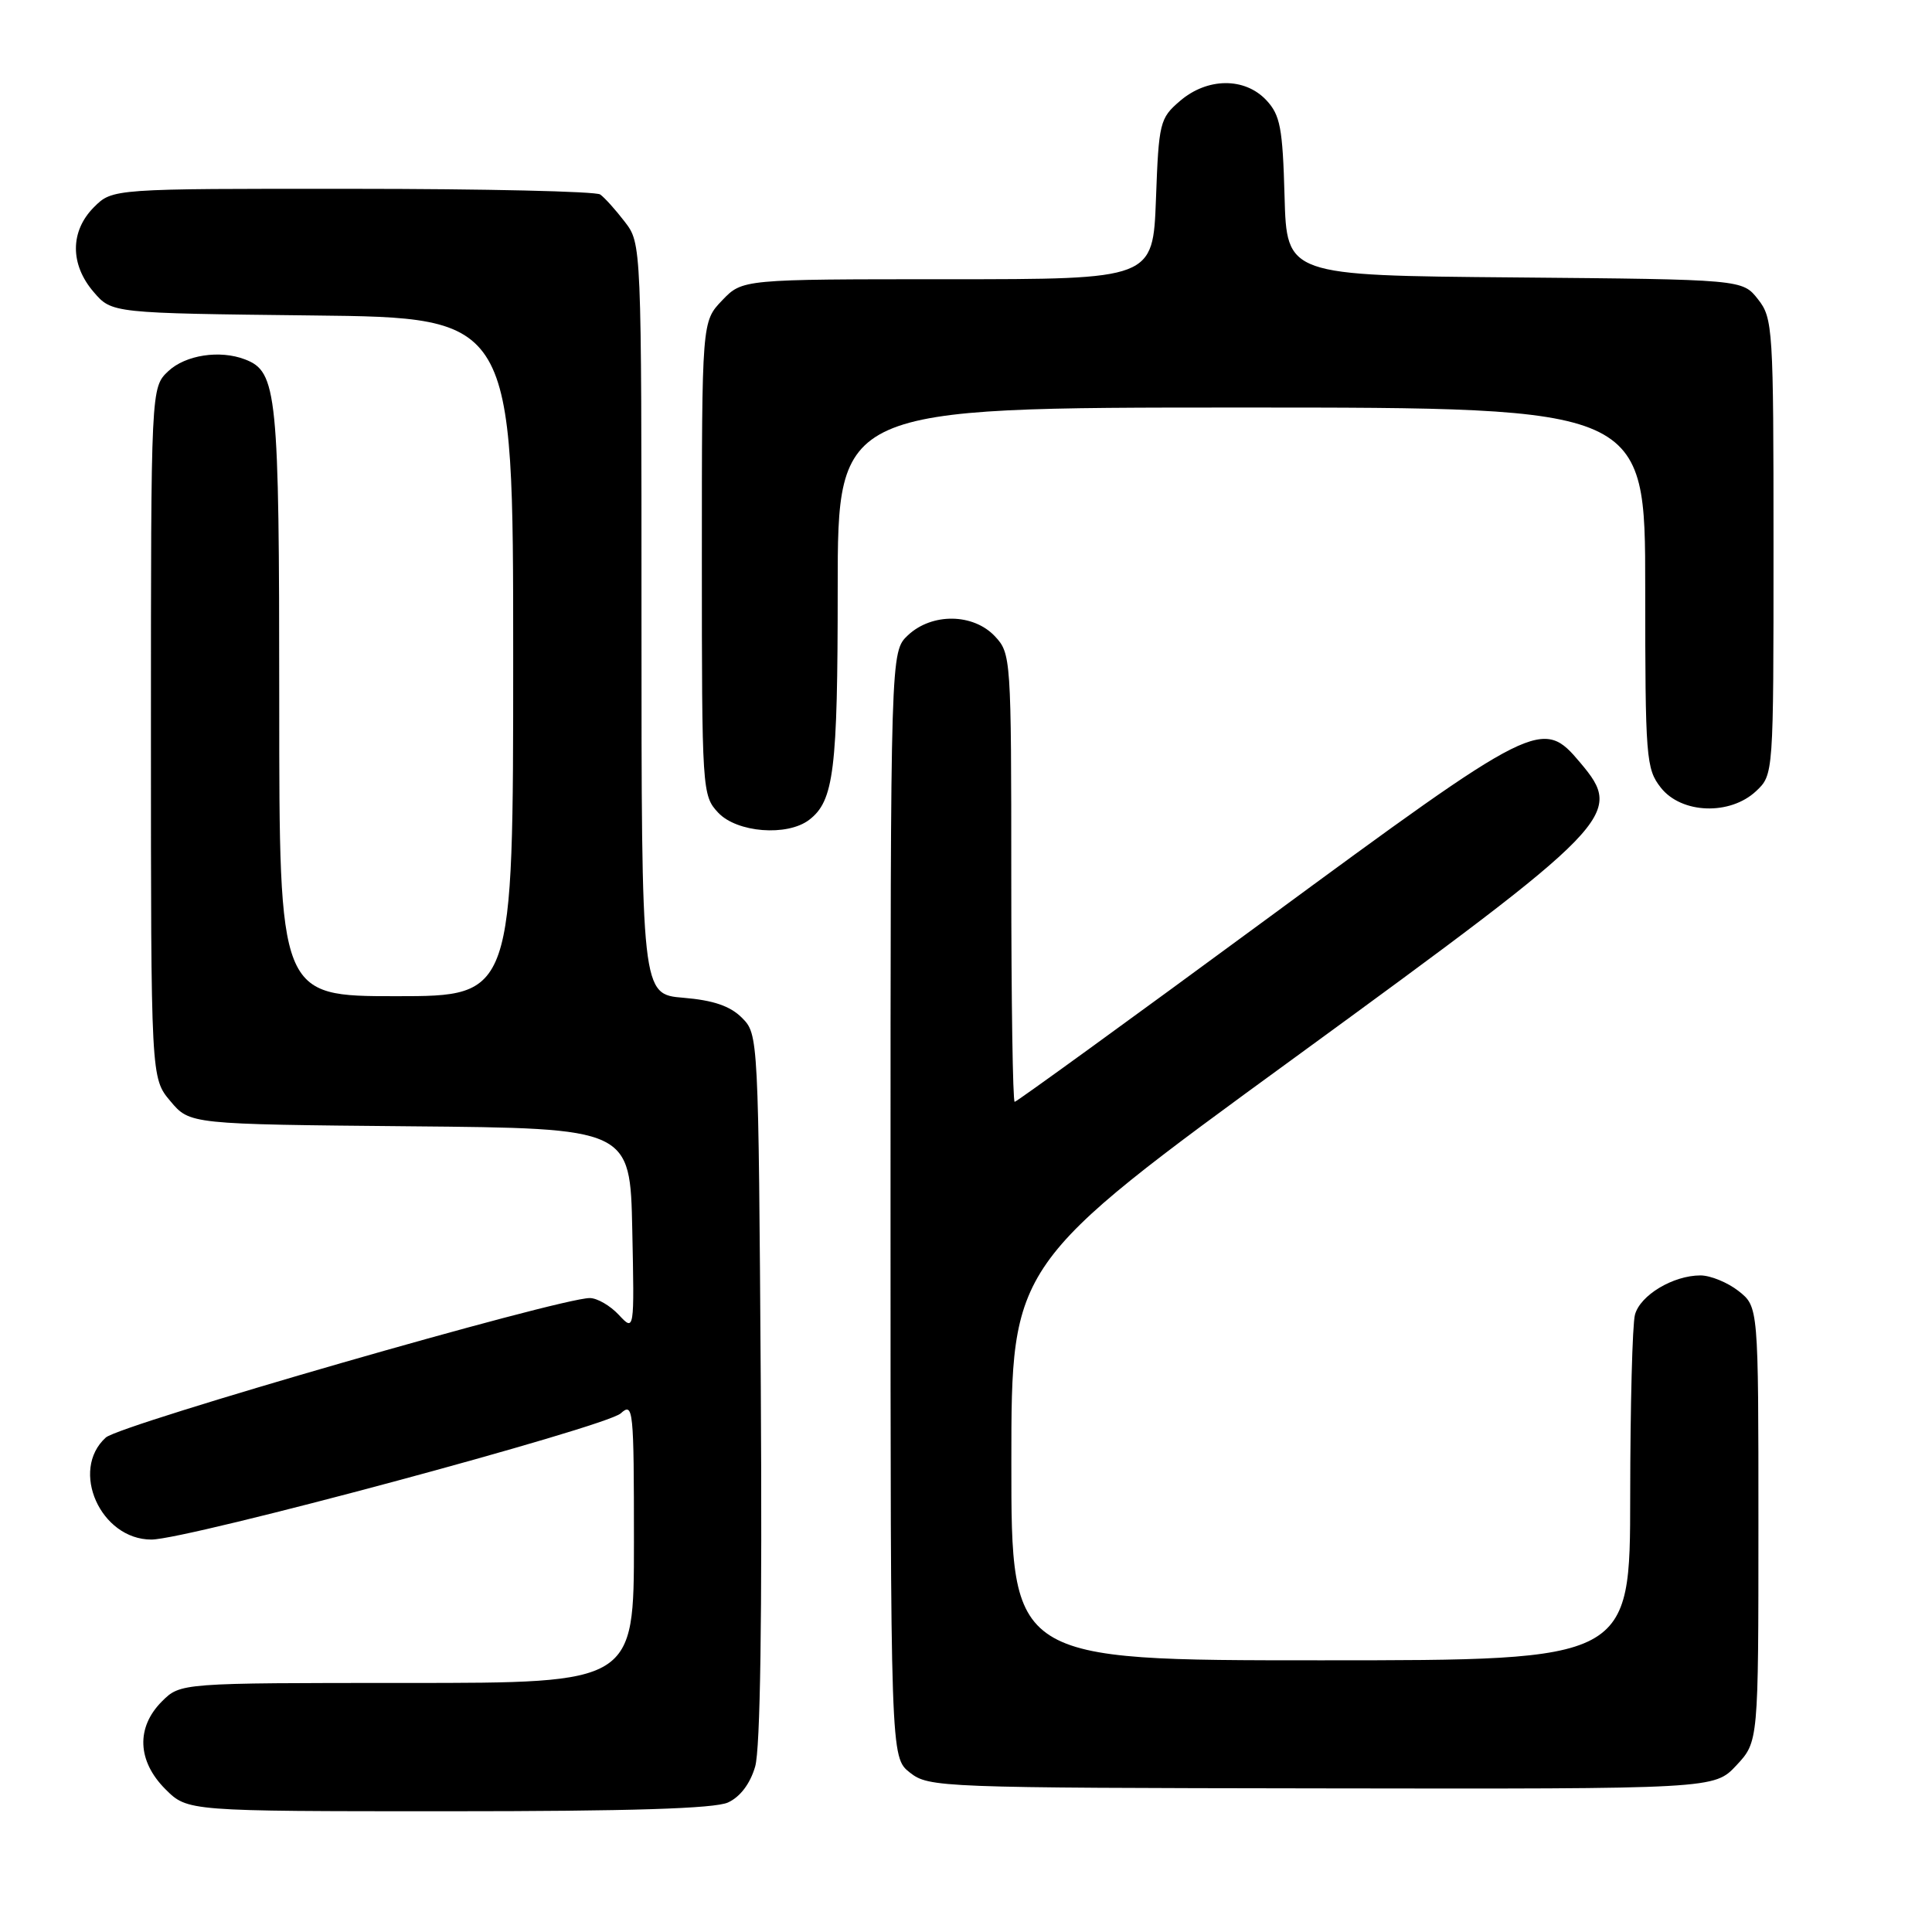<?xml version="1.0" encoding="UTF-8" standalone="no"?>
<!DOCTYPE svg PUBLIC "-//W3C//DTD SVG 1.1//EN" "http://www.w3.org/Graphics/SVG/1.1/DTD/svg11.dtd" >
<svg xmlns="http://www.w3.org/2000/svg" xmlns:xlink="http://www.w3.org/1999/xlink" version="1.1" viewBox="0 0 256 256">
 <g >
 <path fill="currentColor"
d=" M 96.46 238.84 C 98.08 238.10 99.40 236.35 100.06 234.09 C 100.75 231.75 101.00 214.25 100.81 183.78 C 100.50 137.23 100.49 137.05 98.31 134.86 C 96.75 133.30 94.52 132.54 90.56 132.21 C 85.00 131.75 85.00 131.75 85.00 82.01 C 85.00 32.27 85.00 32.27 82.78 29.38 C 81.57 27.80 80.10 26.17 79.53 25.77 C 78.97 25.36 64.19 25.02 46.70 25.02 C 14.91 25.00 14.91 25.00 12.45 27.45 C 9.28 30.63 9.26 35.03 12.41 38.69 C 14.82 41.50 14.82 41.50 41.41 41.80 C 68.00 42.09 68.00 42.09 68.00 87.05 C 68.00 132.00 68.00 132.00 52.50 132.00 C 37.00 132.00 37.00 132.00 37.00 92.95 C 37.00 51.92 36.73 49.26 32.46 47.62 C 29.12 46.34 24.59 47.04 22.31 49.17 C 20.00 51.35 20.00 51.35 20.00 97.10 C 20.00 142.85 20.00 142.85 22.58 145.91 C 25.15 148.97 25.15 148.97 54.33 149.24 C 83.50 149.50 83.50 149.50 83.78 162.97 C 84.06 176.44 84.06 176.44 81.99 174.22 C 80.85 173.00 79.13 172.00 78.15 172.00 C 74.09 172.00 15.92 188.76 14.02 190.48 C 9.22 194.82 13.33 204.00 20.06 204.00 C 24.83 204.00 80.23 189.10 82.25 187.28 C 83.91 185.77 84.00 186.63 84.00 204.35 C 84.00 223.00 84.00 223.00 53.95 223.00 C 23.91 223.00 23.91 223.00 21.45 225.45 C 18.01 228.90 18.19 233.35 21.92 237.08 C 24.85 240.00 24.85 240.00 59.38 240.00 C 83.52 240.00 94.67 239.65 96.46 238.84 Z  M 230.08 233.92 C 233.00 230.79 233.00 230.79 233.00 201.97 C 233.00 173.15 233.00 173.15 230.37 171.07 C 228.92 169.93 226.64 169.00 225.32 169.00 C 221.70 169.00 217.33 171.62 216.64 174.21 C 216.30 175.47 216.02 186.29 216.01 198.25 C 216.00 220.00 216.00 220.00 175.00 220.00 C 134.00 220.00 134.00 220.00 134.01 193.75 C 134.01 167.50 134.01 167.50 171.54 140.15 C 214.18 109.05 215.22 107.98 209.41 101.08 C 204.36 95.07 203.74 95.38 167.54 122.00 C 149.59 135.20 134.70 146.00 134.45 146.00 C 134.20 146.00 134.00 132.64 134.00 116.31 C 134.00 87.21 133.96 86.58 131.83 84.31 C 128.96 81.26 123.49 81.19 120.31 84.17 C 118.00 86.35 118.00 86.35 118.00 159.60 C 118.00 232.85 118.00 232.85 120.57 234.88 C 123.08 236.85 124.52 236.90 175.15 236.97 C 227.15 237.05 227.15 237.05 230.08 233.92 Z  M 107.21 108.64 C 110.50 106.13 111.00 102.12 111.00 77.93 C 111.00 54.00 111.00 54.00 164.50 54.00 C 218.00 54.00 218.00 54.00 218.00 77.87 C 218.00 100.49 218.11 101.87 220.07 104.37 C 222.80 107.84 229.23 108.07 232.69 104.83 C 235.00 102.65 235.00 102.65 235.00 72.46 C 235.00 43.49 234.92 42.16 232.94 39.65 C 230.88 37.03 230.88 37.03 200.69 36.76 C 170.50 36.50 170.50 36.50 170.21 26.02 C 169.96 16.93 169.64 15.25 167.79 13.27 C 164.92 10.22 159.96 10.27 156.34 13.39 C 153.68 15.67 153.54 16.25 153.17 26.39 C 152.77 37.00 152.77 37.00 125.57 37.00 C 98.37 37.00 98.37 37.00 95.69 39.80 C 93.00 42.61 93.00 42.61 93.00 73.99 C 93.00 104.83 93.04 105.41 95.17 107.69 C 97.66 110.33 104.30 110.85 107.21 108.64 Z "/>
</g>
</svg>